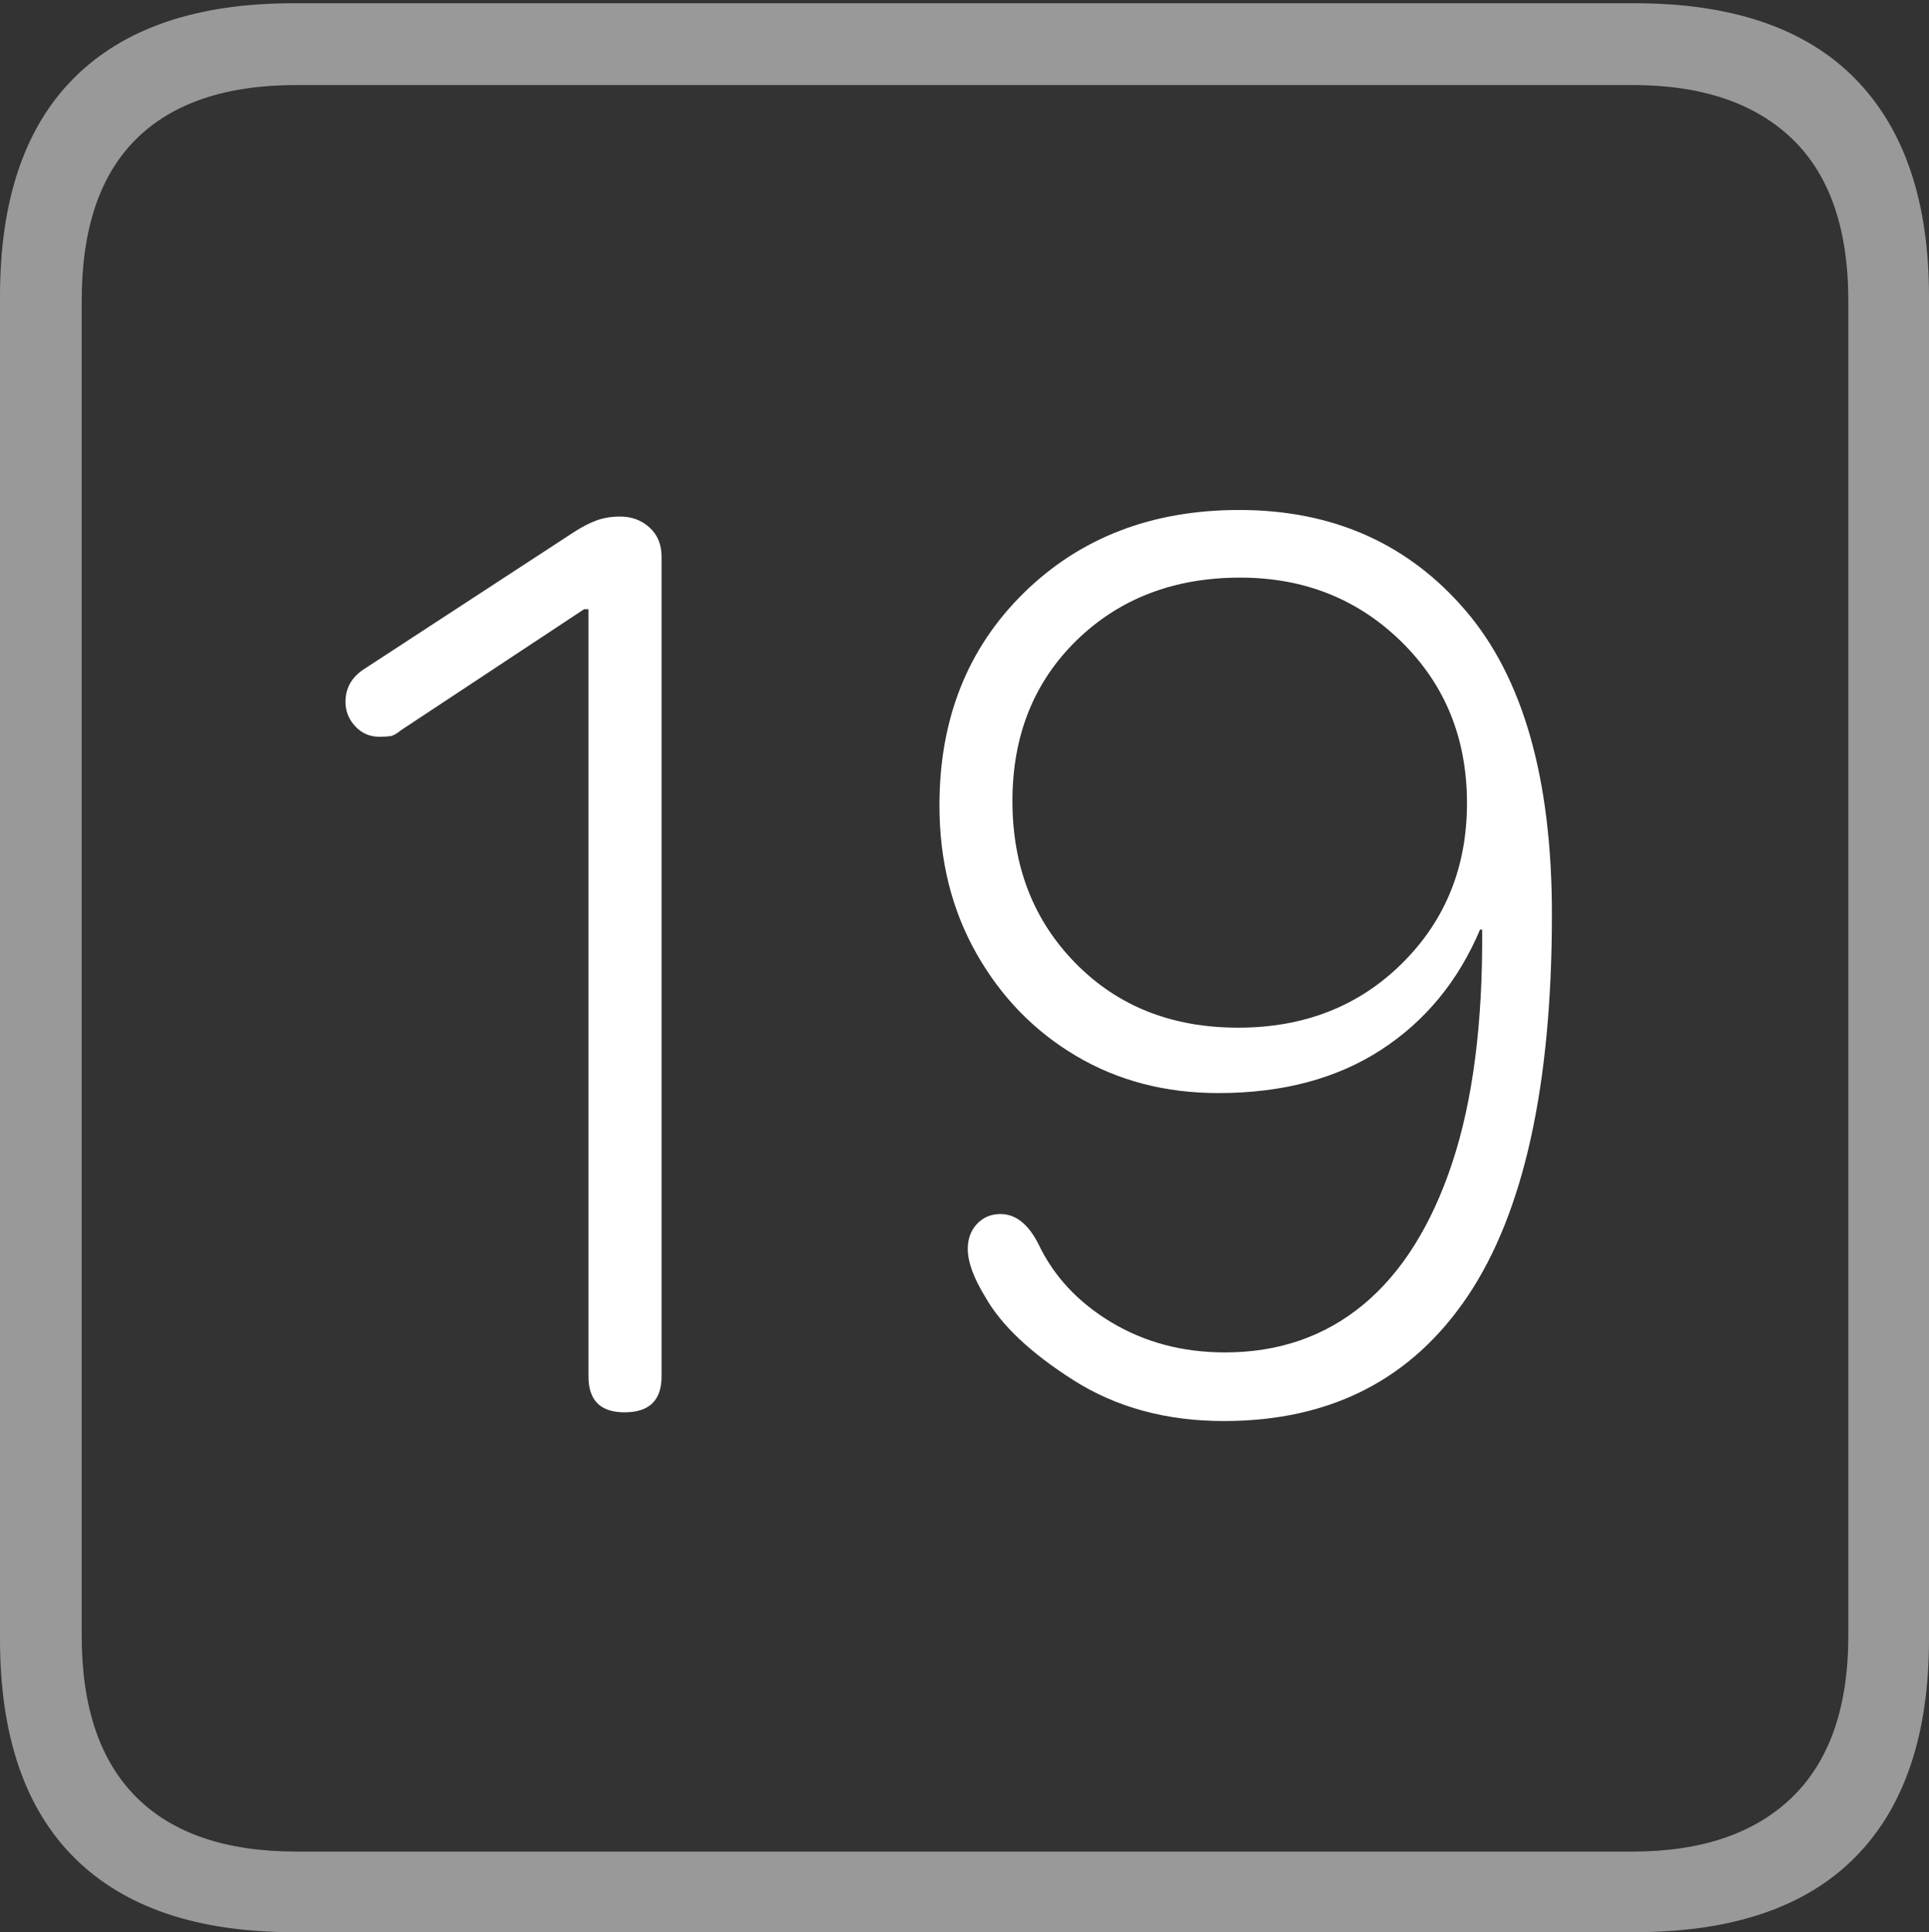 <?xml version="1.0" encoding="UTF-8"?>
<!--Generator: Apple Native CoreSVG 175-->
<!DOCTYPE svg
PUBLIC "-//W3C//DTD SVG 1.1//EN"
       "http://www.w3.org/Graphics/SVG/1.1/DTD/svg11.dtd">
<svg version="1.1" xmlns="http://www.w3.org/2000/svg" xmlns:xlink="http://www.w3.org/1999/xlink" width="17.285" height="17.314">
 <rect width="100%" height="100%" fill="#333333" stroke="none"/>
 <g>
  <rect height="17.314" opacity="0" width="17.285" x="0" y="0"/>
  <path d="M2.627 17.314L14.648 17.314Q15.957 17.314 16.621 16.645Q17.285 15.977 17.285 14.688L17.285 2.656Q17.285 1.377 16.621 0.703Q15.957 0.029 14.648 0.029L2.627 0.029Q1.338 0.029 0.669 0.693Q0 1.357 0 2.656L0 14.688Q0 15.986 0.669 16.65Q1.338 17.314 2.627 17.314ZM2.656 16.592Q1.709 16.592 1.221 16.104Q0.732 15.615 0.732 14.658L0.732 2.695Q0.732 1.729 1.221 1.245Q1.709 0.762 2.656 0.762L14.629 0.762Q15.557 0.762 16.06 1.245Q16.562 1.729 16.562 2.695L16.562 14.658Q16.562 15.615 16.06 16.104Q15.557 16.592 14.629 16.592Z" fill="rgba(255,255,255,0.5)"/>
  <path d="M5.596 12.656Q5.928 12.656 5.928 12.334L5.928 4.99Q5.928 4.824 5.82 4.727Q5.713 4.629 5.557 4.629Q5.439 4.629 5.347 4.663Q5.254 4.697 5.146 4.766L3.262 5.996Q3.096 6.104 3.096 6.289Q3.096 6.416 3.184 6.509Q3.271 6.602 3.398 6.602Q3.457 6.602 3.496 6.597Q3.535 6.592 3.594 6.543L5.234 5.459L5.273 5.459L5.273 12.334Q5.273 12.656 5.596 12.656ZM10.967 12.734Q12.402 12.734 13.154 11.611Q13.906 10.488 13.906 8.193Q13.906 6.377 13.135 5.474Q12.363 4.57 11.104 4.57Q9.932 4.57 9.175 5.312Q8.418 6.055 8.418 7.217Q8.418 7.959 8.75 8.545Q9.082 9.131 9.644 9.463Q10.205 9.795 10.918 9.795Q11.777 9.795 12.373 9.409Q12.969 9.023 13.262 8.33L13.281 8.33Q13.291 9.58 13.013 10.42Q12.734 11.26 12.217 11.69Q11.699 12.119 10.977 12.119Q10.41 12.119 9.961 11.851Q9.512 11.582 9.307 11.152Q9.17 10.879 8.965 10.879Q8.838 10.879 8.755 10.967Q8.672 11.055 8.672 11.191Q8.672 11.367 8.828 11.621Q9.043 12.002 9.619 12.368Q10.195 12.734 10.967 12.734ZM11.094 9.209Q10.205 9.209 9.639 8.633Q9.072 8.057 9.072 7.178Q9.072 6.299 9.648 5.737Q10.225 5.176 11.113 5.176Q11.973 5.176 12.559 5.752Q13.145 6.328 13.145 7.197Q13.145 8.057 12.563 8.633Q11.982 9.209 11.094 9.209Z" fill="#ffffff"/>
 </g>
</svg>
